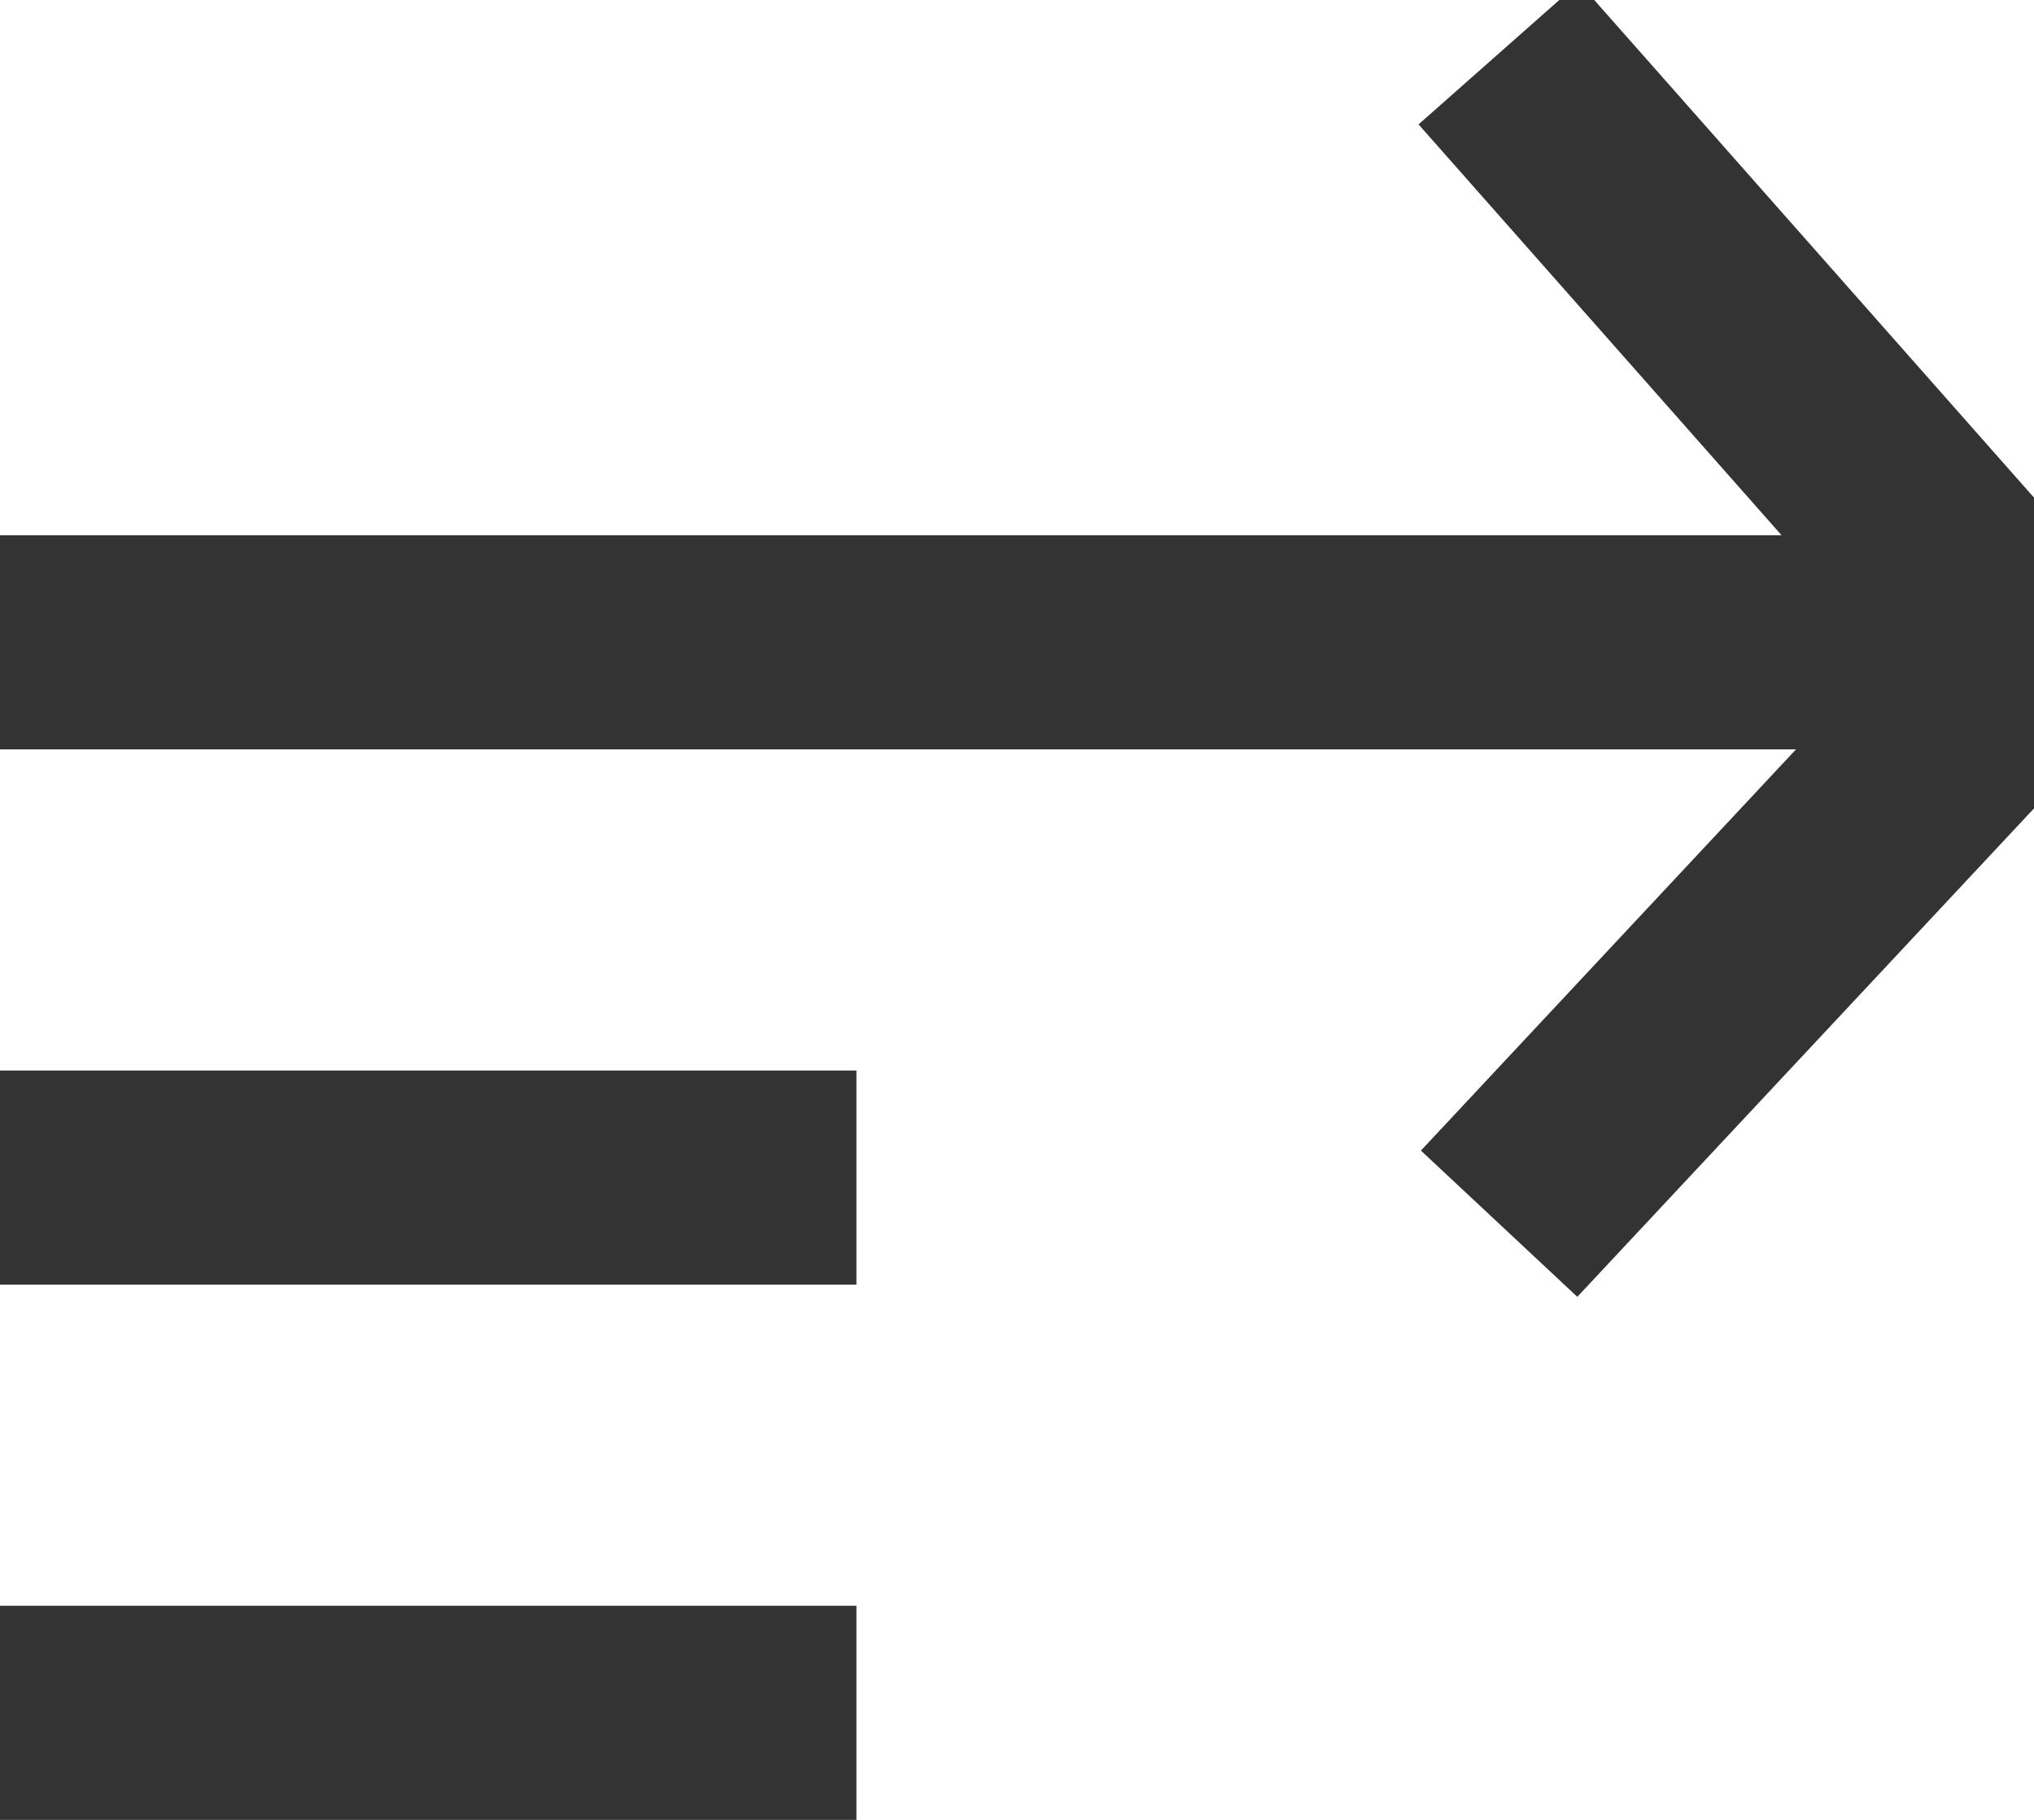 <?xml version="1.0" encoding="UTF-8"?>
<svg width="19px" height="17px" viewBox="0 0 19 17" version="1.1" xmlns="http://www.w3.org/2000/svg" xmlns:xlink="http://www.w3.org/1999/xlink">
    <!-- Generator: Sketch 53.2 (72643) - https://sketchapp.com -->
    <title>Assets / Icons / Menu Toggle / Expand</title>
    <desc>Created with Sketch.</desc>
    <g id="Assets-/-Icons-/-Menu-Toggle-/-Expand" stroke="none" stroke-width="1" fill="none" fill-rule="evenodd">
        <path d="M16.642,5 L13.251,1.162 L14.749,-0.162 L20.319,6.141 L14.734,12.114 L13.273,10.748 L16.777,7 L0,7 L0,5 L16.642,5 Z M0,15 L8,15 L8,17 L0,17 L0,15 Z M0,10 L8,10 L8,12 L0,12 L0,10 Z" id="Rectangle-8-Copy-3" fill="#333333"></path>
    </g>
</svg>